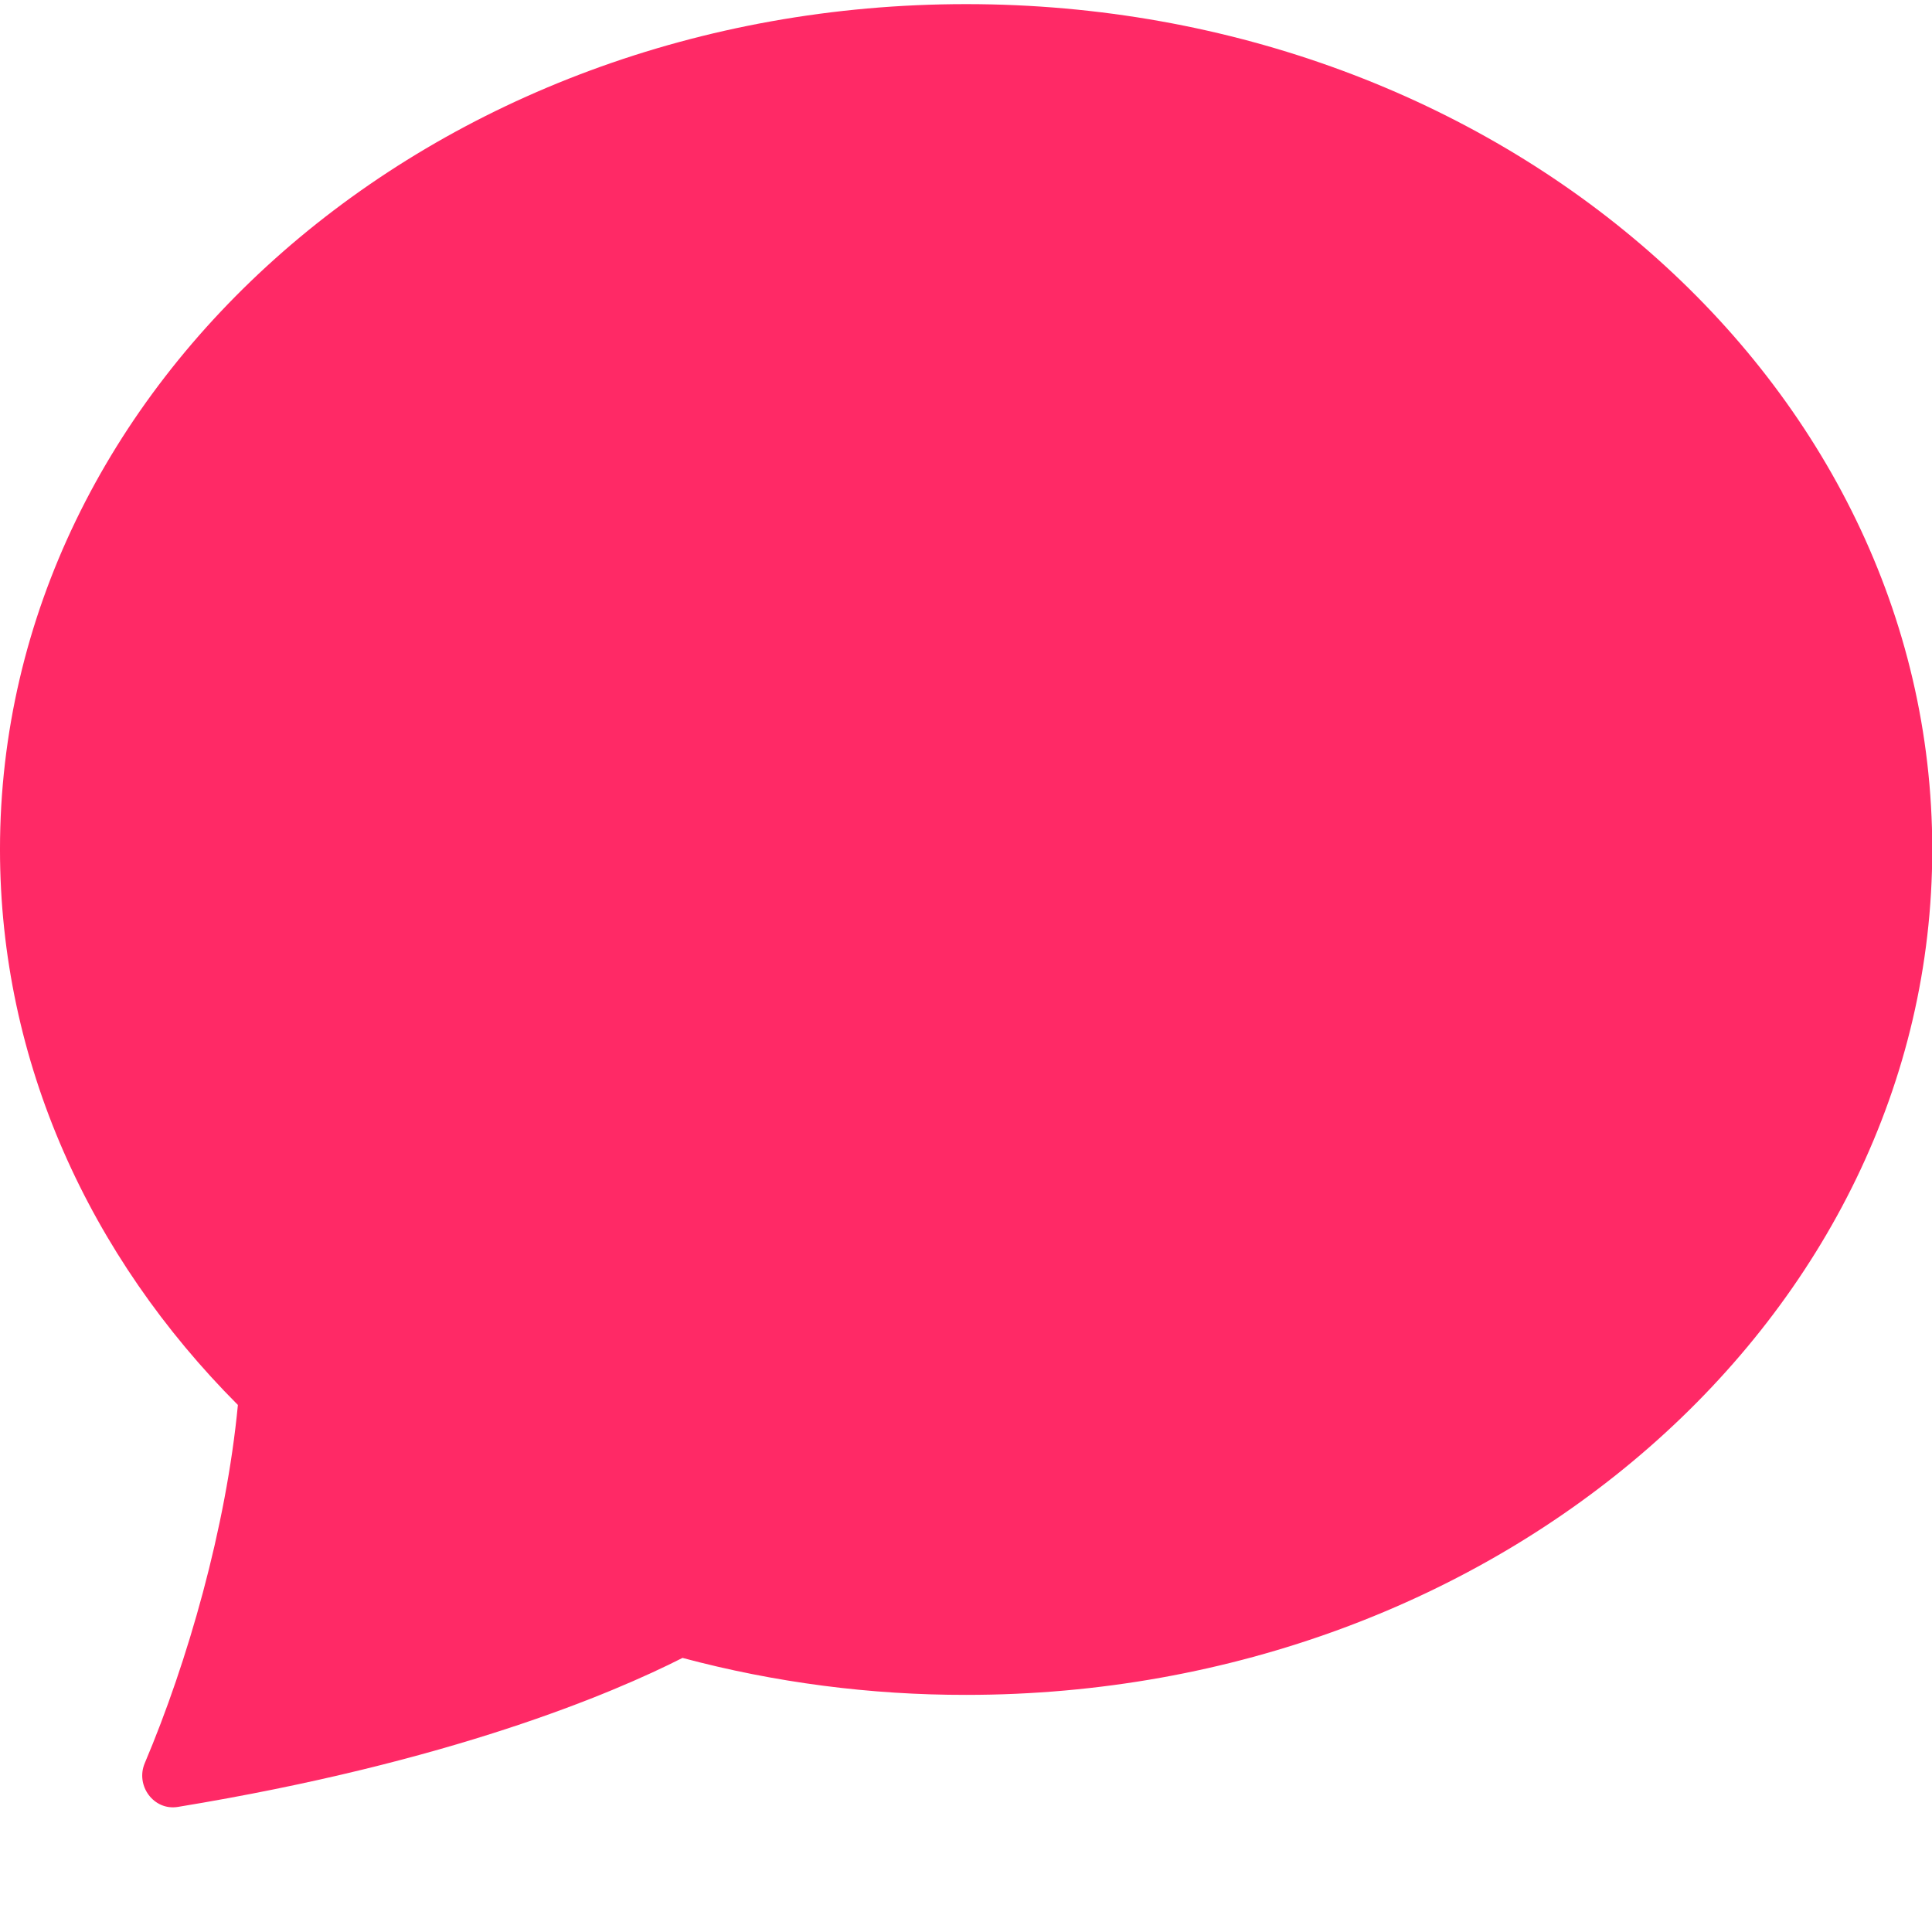 <svg width="15" height="15" viewBox="0 0 15 15" fill="none" xmlns="http://www.w3.org/2000/svg">
<path d="M7.501 13.159C11.643 13.159 15.002 10.22 15.002 6.595C15.002 2.97 11.643 0.032 7.501 0.032C3.359 0.032 -6.10352e-05 2.97 -6.10352e-05 6.595C-6.10352e-05 8.245 0.697 9.755 1.847 10.908C1.756 11.861 1.456 12.905 1.124 13.689C1.05 13.864 1.194 14.059 1.38 14.029C3.495 13.682 4.753 13.149 5.299 12.872C6.017 13.064 6.758 13.16 7.501 13.159Z" fill="#FF2966"/>
</svg>
